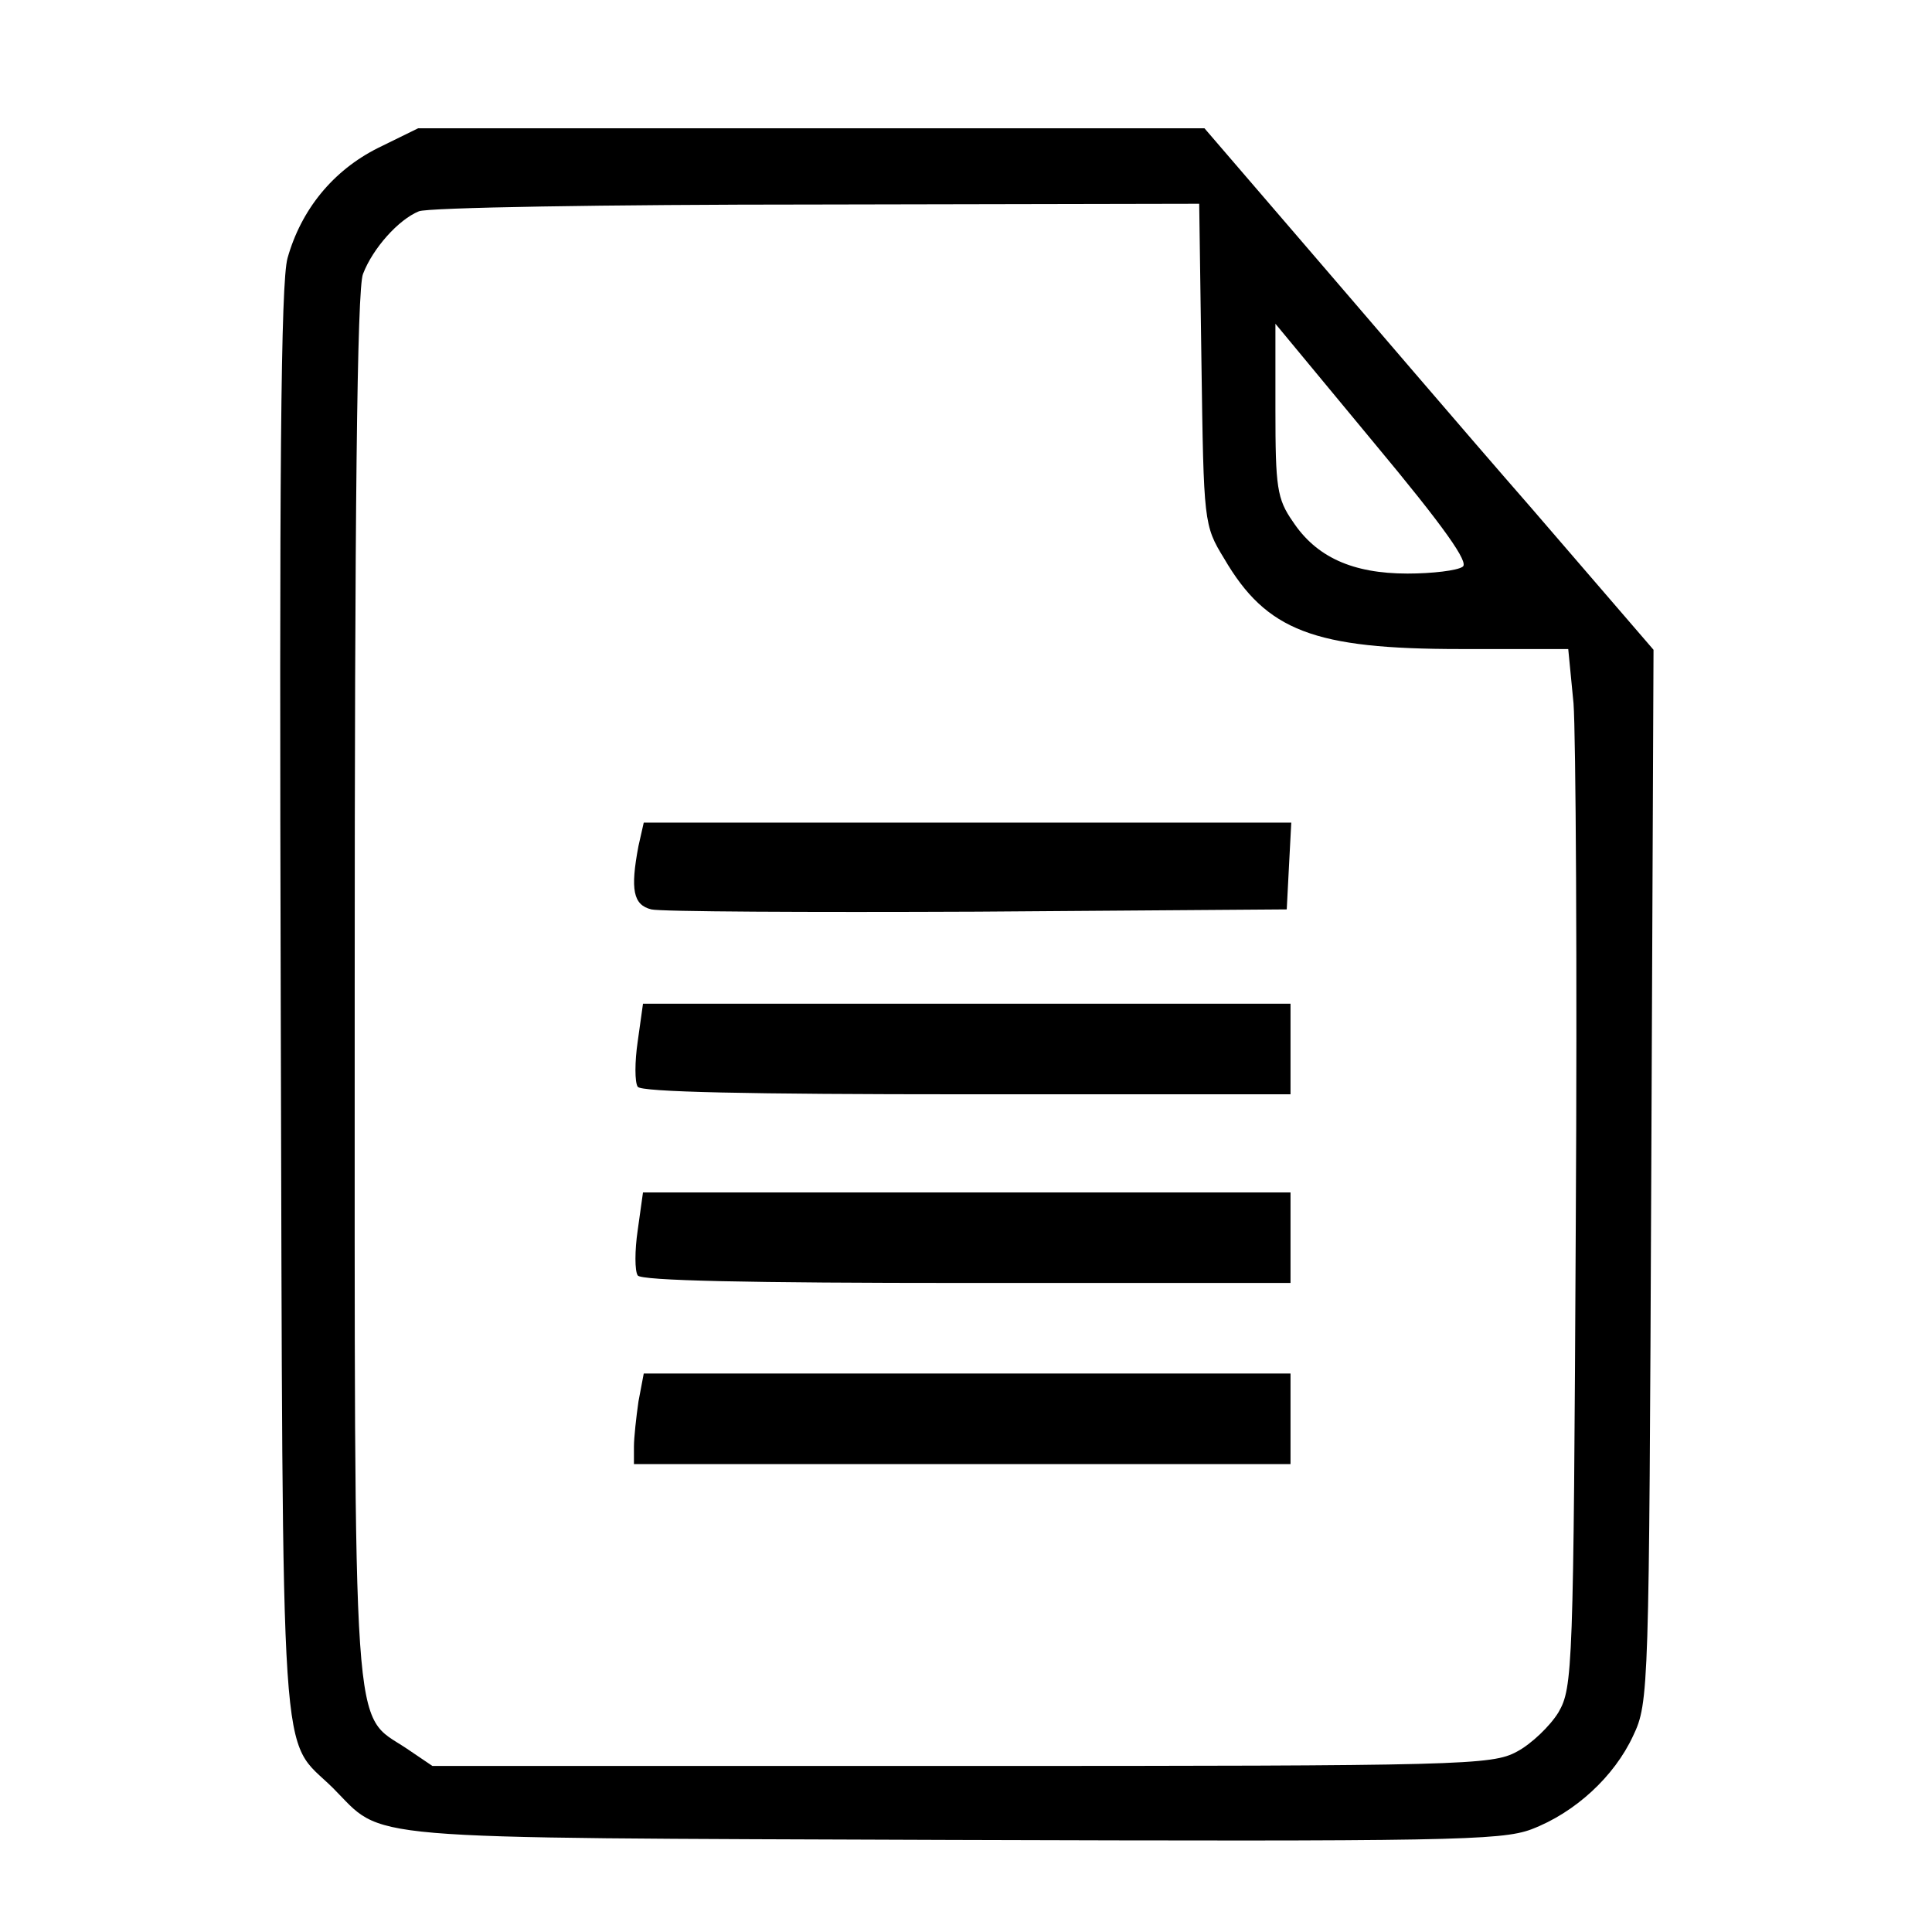 <?xml version="1.0" encoding="UTF-8" standalone="no"?>
<svg
   xmlns:dc="http://purl.org/dc/elements/1.1/"
   xmlns:cc="http://creativecommons.org/ns#"
   xmlns:rdf="http://www.w3.org/1999/02/22-rdf-syntax-ns#"
   xmlns:svg="http://www.w3.org/2000/svg"
   xmlns="http://www.w3.org/2000/svg"
   xmlns:sodipodi="http://sodipodi.sourceforge.net/DTD/sodipodi-0.dtd"
   xmlns:inkscape="http://www.inkscape.org/namespaces/inkscape"
   version="1.0"
   width="256pt"
   height="256pt"
   viewBox="0 0 256 256"
   preserveAspectRatio="xMidYMid meet"
   id="svg2"
   inkscape:version="0.91 r13725"
   sodipodi:docname="paper.svg">
  <defs
     id="defs20" />
  <sodipodi:namedview
     pagecolor="#ffffff"
     bordercolor="#666666"
     borderopacity="1"
     objecttolerance="10"
     gridtolerance="10"
     guidetolerance="10"
     inkscape:pageopacity="0"
     inkscape:pageshadow="2"
     inkscape:window-width="1366"
     inkscape:window-height="709"
     id="namedview18"
     showgrid="false"
     inkscape:zoom="0.7375"
     inkscape:cx="160"
     inkscape:cy="105.76271"
     inkscape:window-x="-4"
     inkscape:window-y="30"
     inkscape:window-maximized="1"
     inkscape:current-layer="svg2" />
  <g
     class="svg-icon"
     transform="translate(0,256) scale(0.1,-0.1)"
     stroke="none"
     id="g6">
    <path
       d="M501 2364 c-60 -30 -102 -82 -120 -146 -9 -32 -11 -284 -9 -988 3 -1048 -2 -969 69 -1039 70 -70 16 -66 819 -69 655 -2 729 -1 769 14 58 22 110 70 135 124 21 44 21 60 24 742 l3 697 -162 188 c-90 103 -223 259 -298 346 l-135 157 -521 0 -521 0 -53 -26z m1091 -286 c3 -210 3 -214 30 -258 56 -96 119 -120 313 -120 l143 0 7 -72 c3 -40 5 -350 3 -688 -3 -594 -4 -616 -23 -649 -11 -18 -36 -42 -55 -52 -33 -18 -71 -19 -736 -19 l-701 0 -34 23 c-73 49 -69 -14 -69 1009 0 625 3 926 11 945 13 34 47 72 74 83 11 5 248 9 527 9 l507 1 3 -212z m346 -269 c-7 -5 -40 -9 -73 -9 -73 0 -121 22 -152 69 -21 30 -23 46 -23 148 l0 114 130 -157 c95 -114 127 -160 118 -165z"
       id="path8" />
    <path
       d="M846 1439 c-11 -58 -7 -78 17 -84 12 -3 207 -4 432 -3 l410 3 3 58 3 57 -429 0 -429 0 -7 -31z"
       id="path10" />
    <path
       d="M845 1180 c-4 -27 -4 -54 0 -60 4 -7 147 -10 436 -10 l429 0 0 60 0 60 -429 0 -429 0 -7 -50z"
       id="path12" />
    <path
       d="M845 930 c-4 -27 -4 -54 0 -60 4 -7 147 -10 436 -10 l429 0 0 60 0 60 -429 0 -429 0 -7 -50z"
       id="path14" />
    <path
       d="M846 703 c-3 -21 -6 -48 -6 -60 l0 -23 435 0 435 0 0 60 0 60 -429 0 -428 0 -7 -37z"
       id="path16" />
  </g>
</svg>
